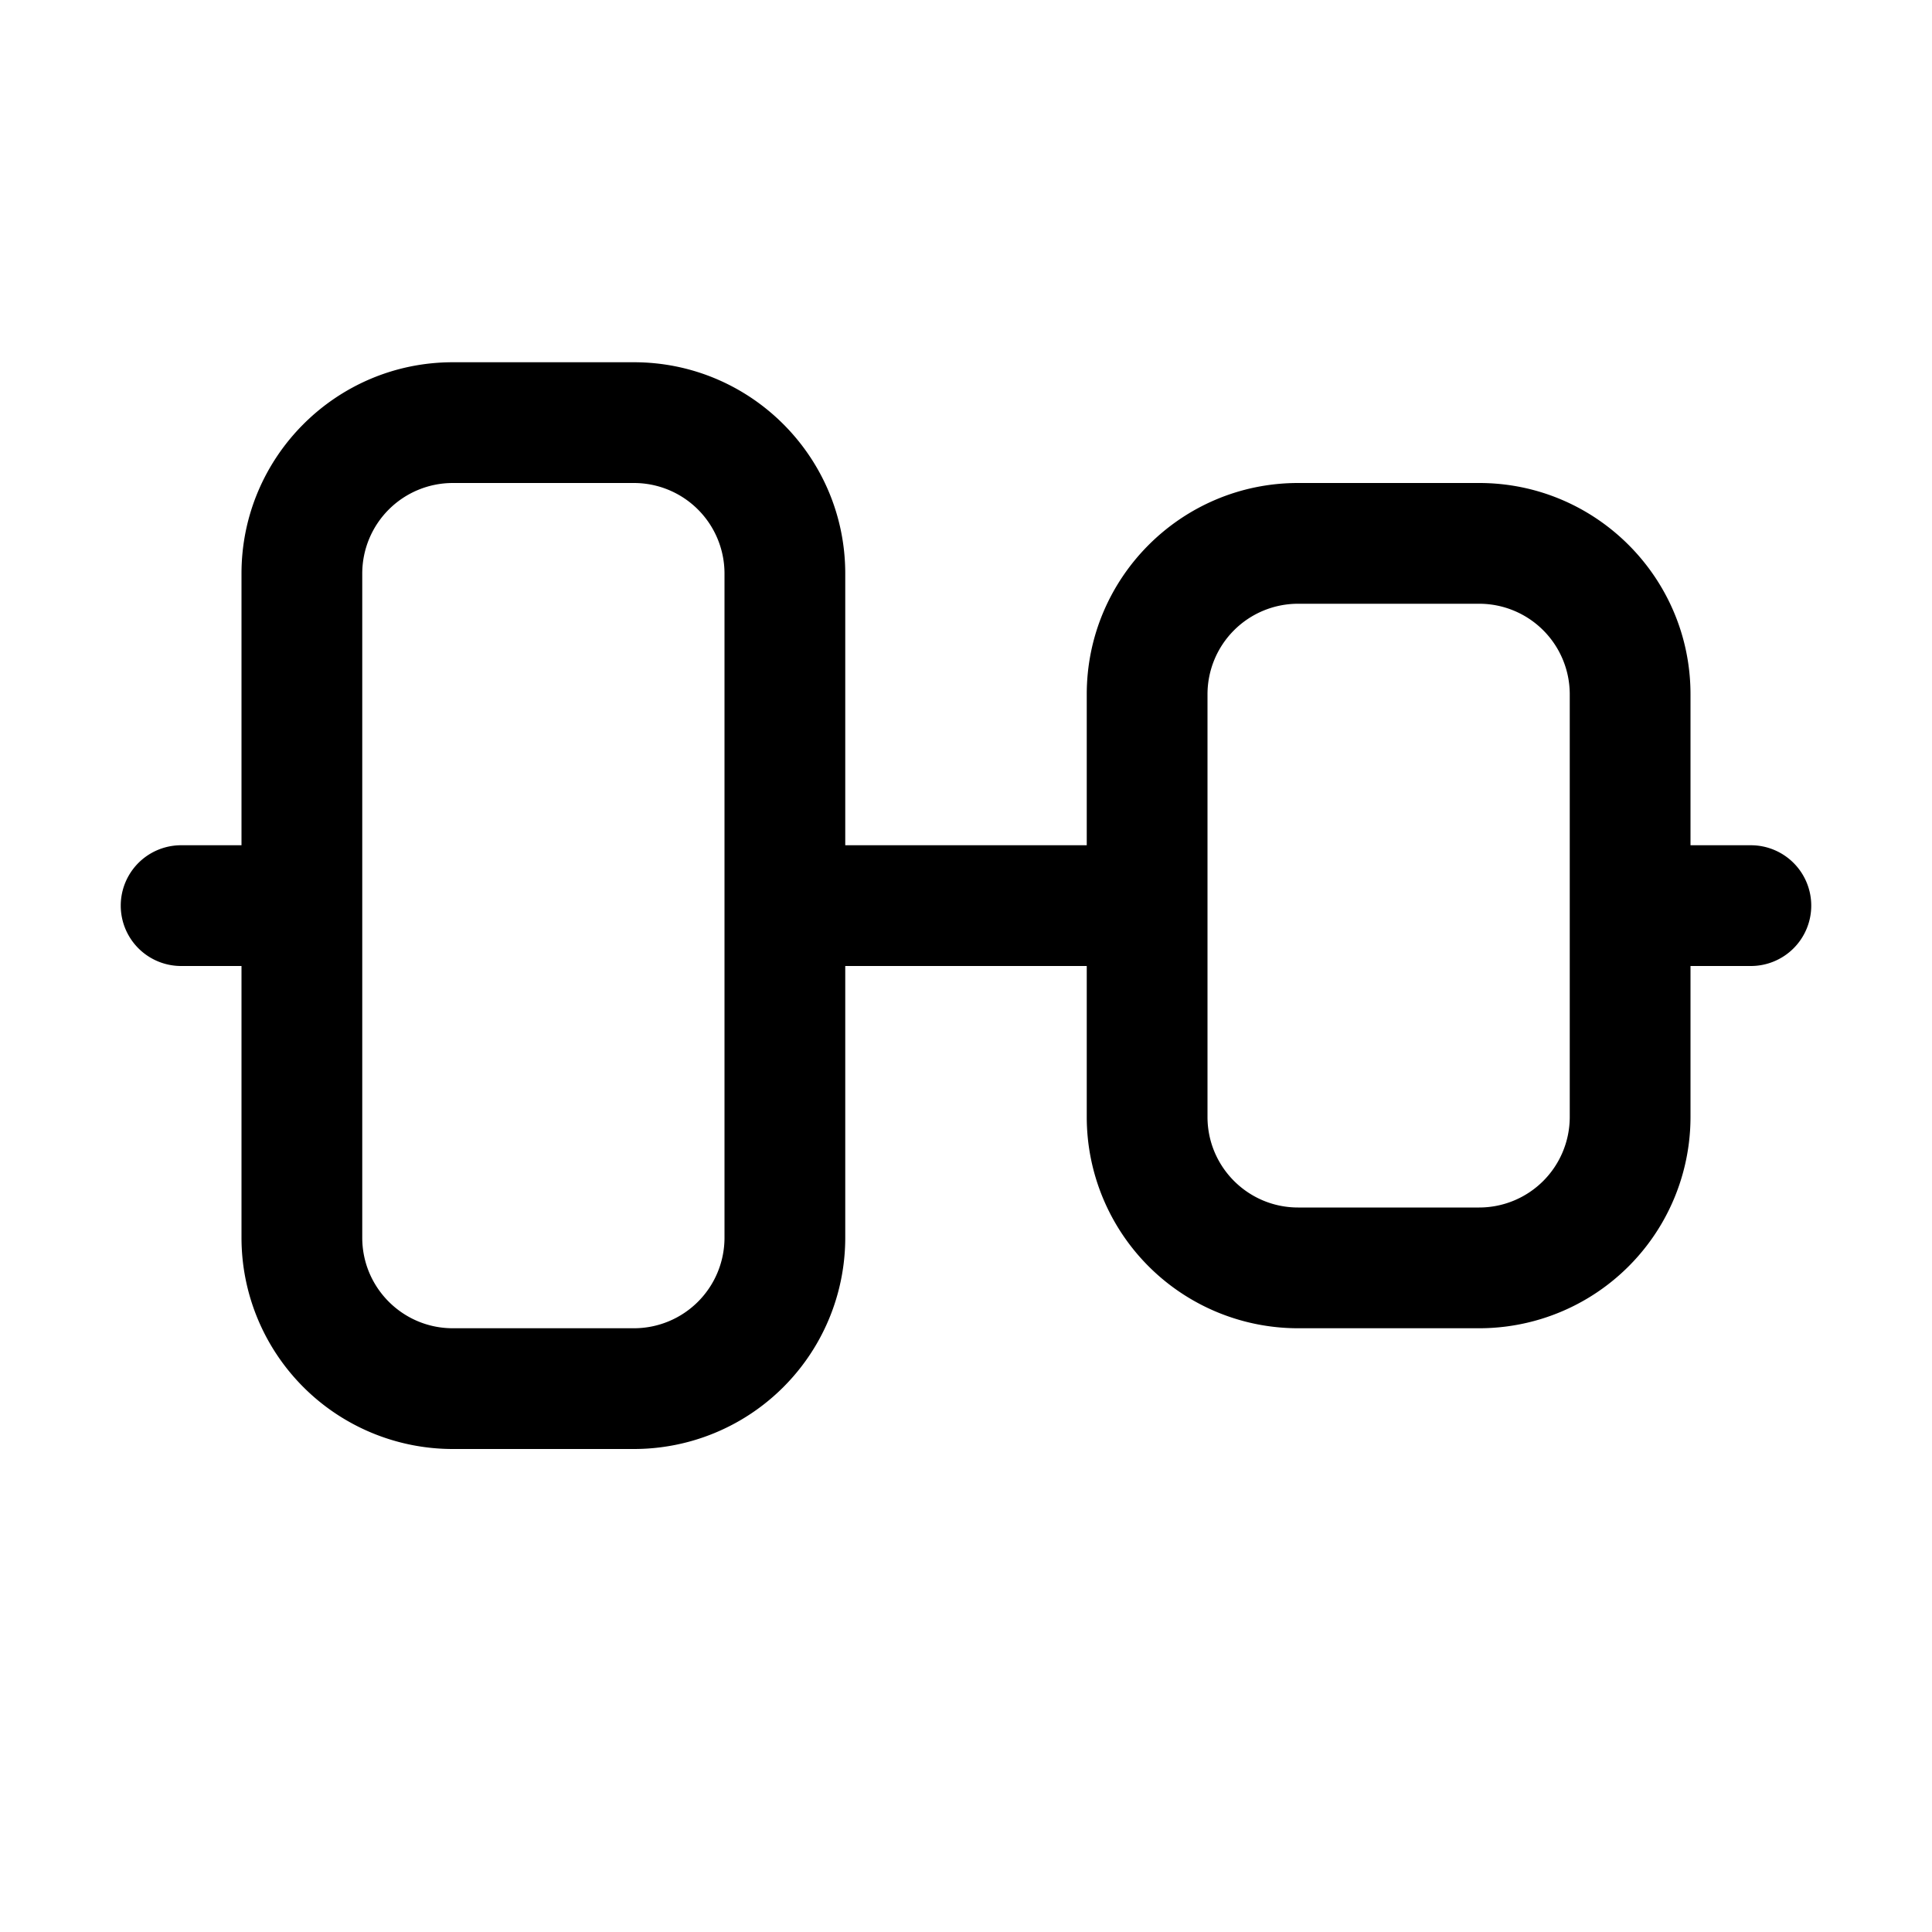 <svg xmlns="http://www.w3.org/2000/svg" width="3em" height="3em" viewBox="0 0 16 16"><path fill="currentColor" d="M15 7.5a.5.5 0 0 1-.5.5H14v1.25A1.75 1.75 0 0 1 12.25 11h-1.5A1.75 1.75 0 0 1 9 9.25V8H7v2.25A1.75 1.75 0 0 1 5.25 12h-1.5A1.75 1.75 0 0 1 2 10.25V8h-.5a.5.5 0 0 1 0-1H2V4.75C2 3.784 2.784 3 3.75 3h1.5C6.216 3 7 3.784 7 4.75V7h2V5.75C9 4.784 9.784 4 10.75 4h1.5c.966 0 1.75.784 1.75 1.75V7h.5a.5.5 0 0 1 .5.5M3 10.25c0 .414.336.75.75.75h1.5a.75.75 0 0 0 .75-.75v-5.5A.75.75 0 0 0 5.25 4h-1.5a.75.75 0 0 0-.75.75zm7-1c0 .414.336.75.75.75h1.5a.75.75 0 0 0 .75-.75v-3.5a.75.75 0 0 0-.75-.75h-1.5a.75.75 0 0 0-.75.75z"/></svg>